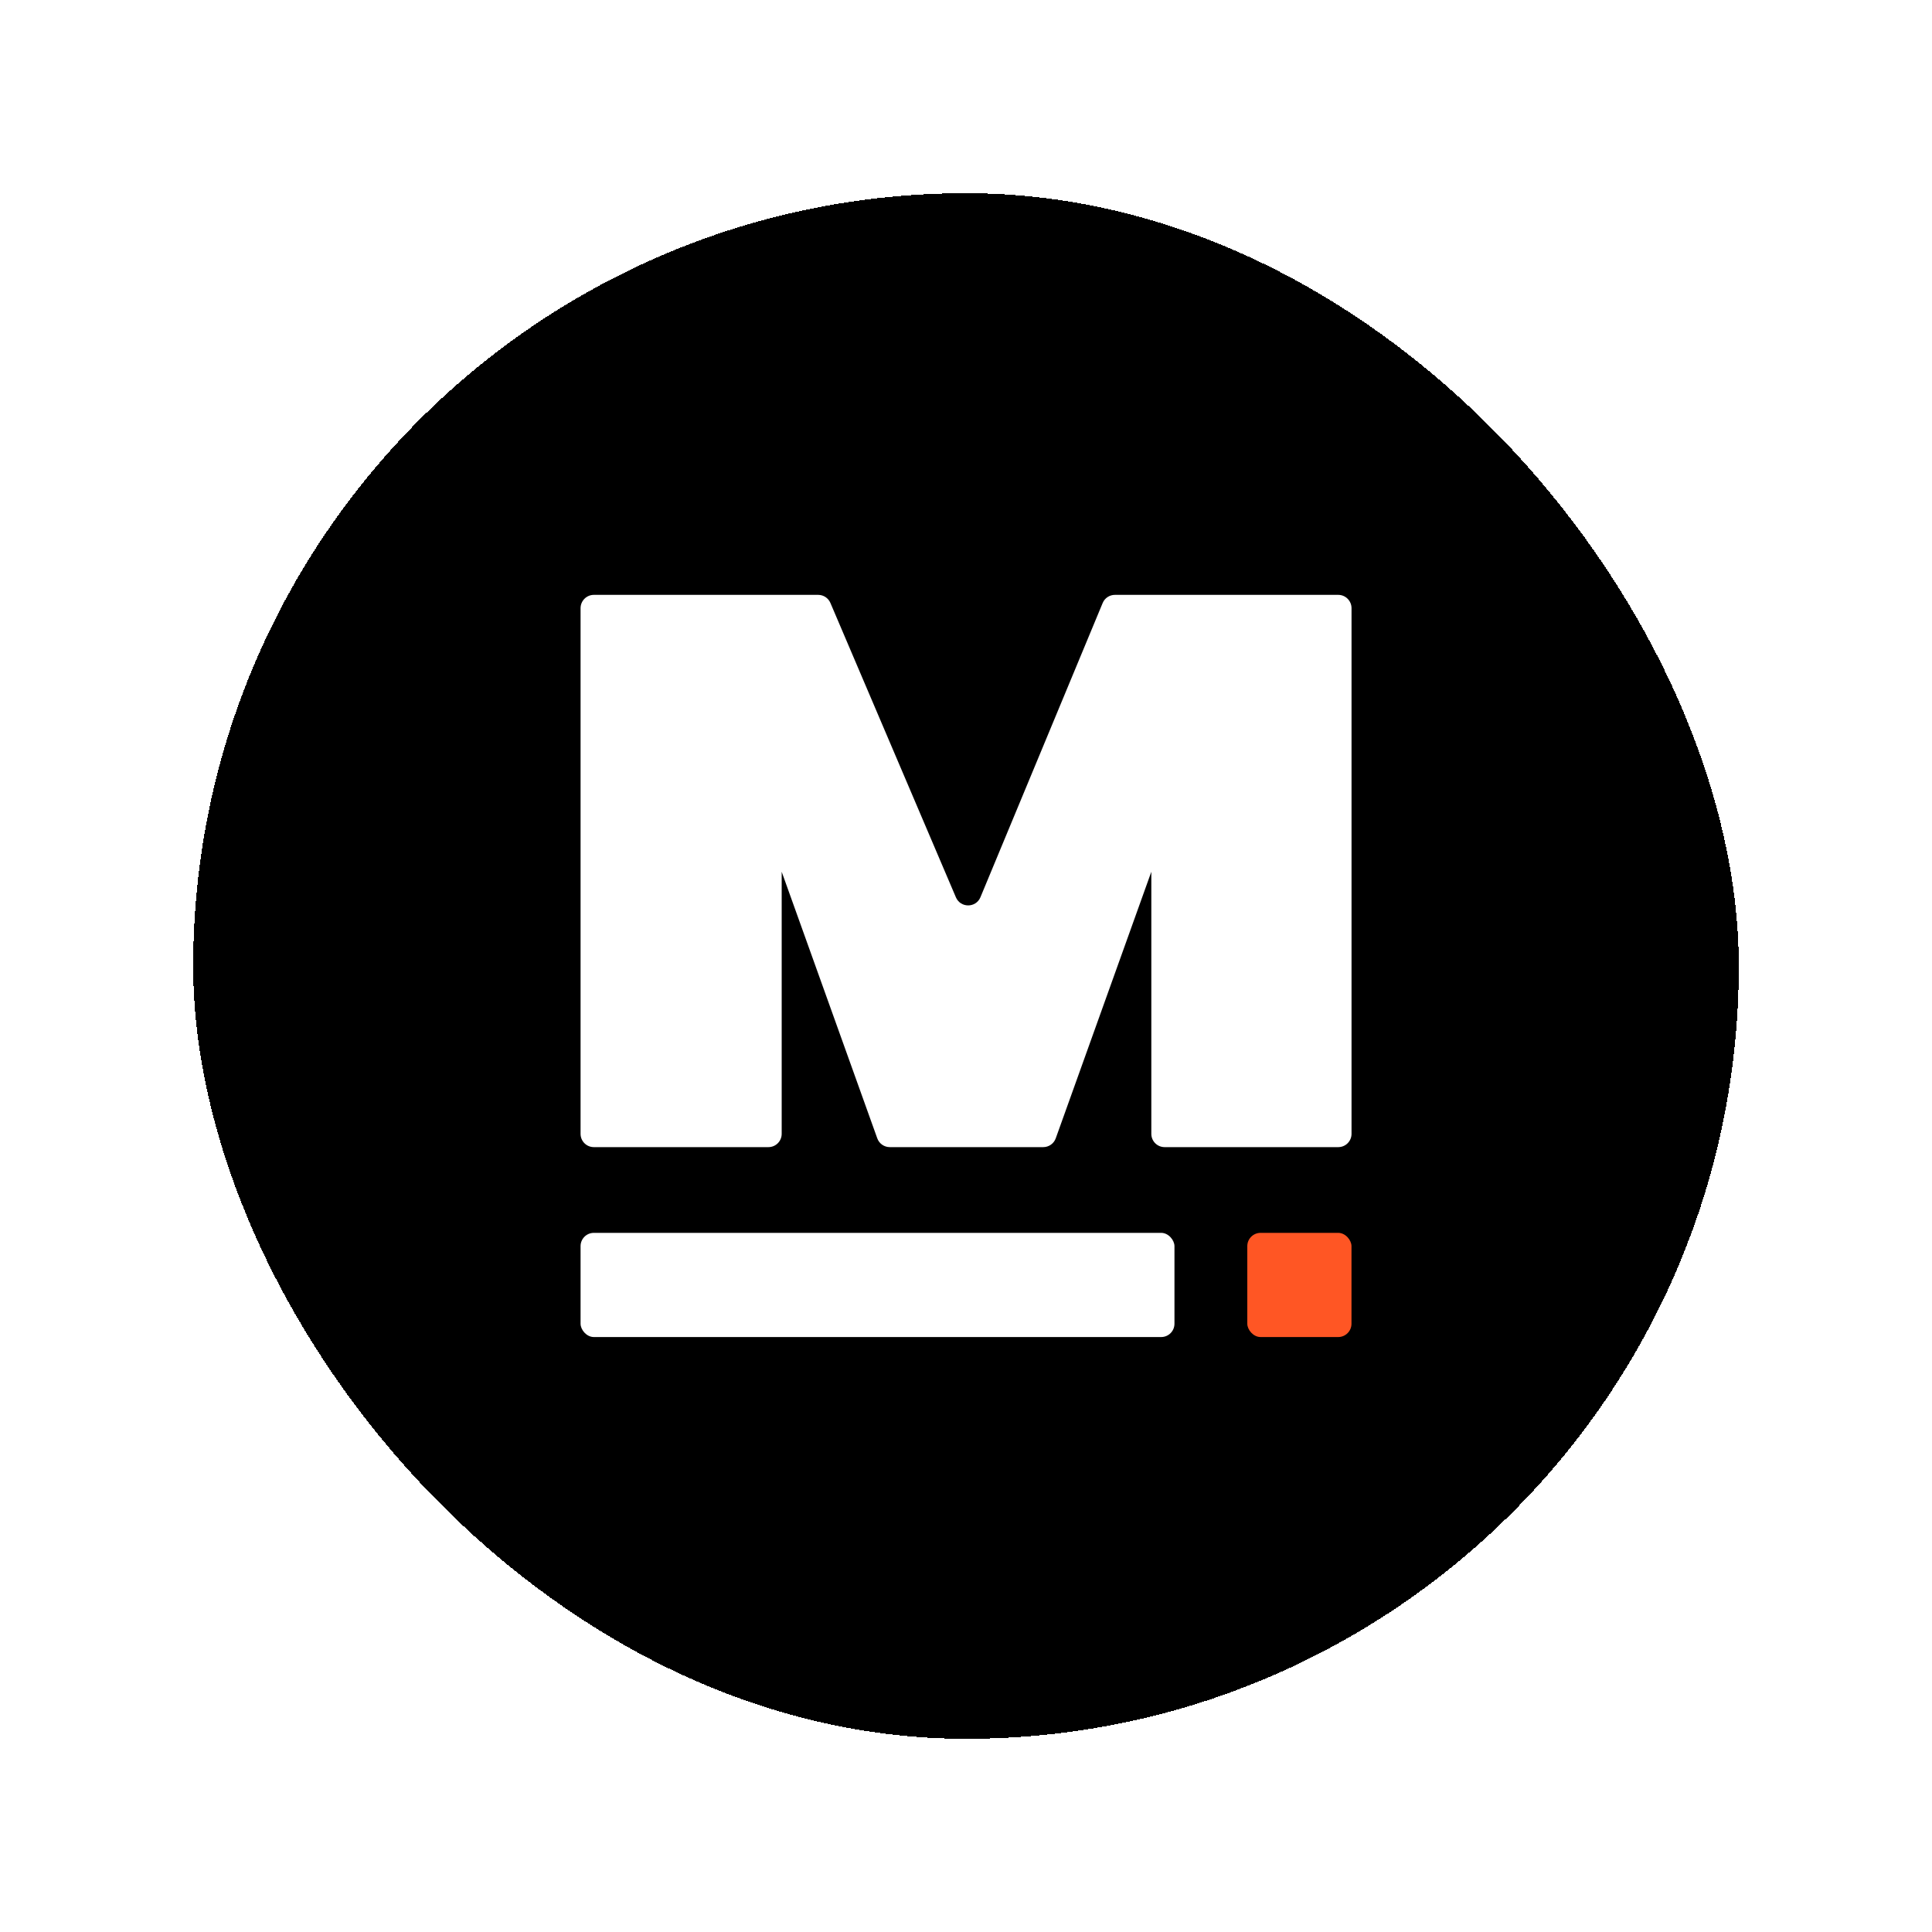 <svg width="40" height="40" viewBox="0 0 40 40" fill="none" xmlns="http://www.w3.org/2000/svg">
<g filter="url(#filter0_d_213_5283)">
<rect x="4" width="32" height="32" rx="16" fill="black" shape-rendering="crispEdges"/>
<path d="M27.707 8.316C27.859 8.316 27.982 8.44 27.982 8.592V19.475C27.982 19.627 27.859 19.75 27.707 19.75H24.112C23.96 19.75 23.837 19.627 23.837 19.475V14.049L21.858 19.568C21.819 19.677 21.715 19.75 21.599 19.75H18.422C18.306 19.75 18.202 19.677 18.163 19.568L16.184 14.049V19.475C16.184 19.627 16.061 19.75 15.909 19.75H12.295C12.143 19.75 12.02 19.627 12.02 19.475V8.592C12.02 8.44 12.143 8.316 12.295 8.316H16.94C17.05 8.316 17.15 8.382 17.193 8.484L19.791 14.578C19.887 14.802 20.205 14.801 20.299 14.576L22.829 8.486C22.871 8.383 22.971 8.316 23.083 8.316H27.707Z" fill="white"/>
<rect x="12.02" y="21.525" width="12.296" height="2.157" rx="0.275" fill="white"/>
<rect x="25.824" y="21.525" width="2.157" height="2.157" rx="0.275" fill="#FF5624"/>
</g>
<defs>
<filter id="filter0_d_213_5283" x="0" y="0" width="40" height="40" filterUnits="userSpaceOnUse" color-interpolation-filters="sRGB">
<feFlood flood-opacity="0" result="BackgroundImageFix"/>
<feColorMatrix in="SourceAlpha" type="matrix" values="0 0 0 0 0 0 0 0 0 0 0 0 0 0 0 0 0 0 127 0" result="hardAlpha"/>
<feOffset dy="4"/>
<feGaussianBlur stdDeviation="2"/>
<feComposite in2="hardAlpha" operator="out"/>
<feColorMatrix type="matrix" values="0 0 0 0 0 0 0 0 0 0 0 0 0 0 0 0 0 0 0.25 0"/>
<feBlend mode="normal" in2="BackgroundImageFix" result="effect1_dropShadow_213_5283"/>
<feBlend mode="normal" in="SourceGraphic" in2="effect1_dropShadow_213_5283" result="shape"/>
</filter>
</defs>
</svg>
